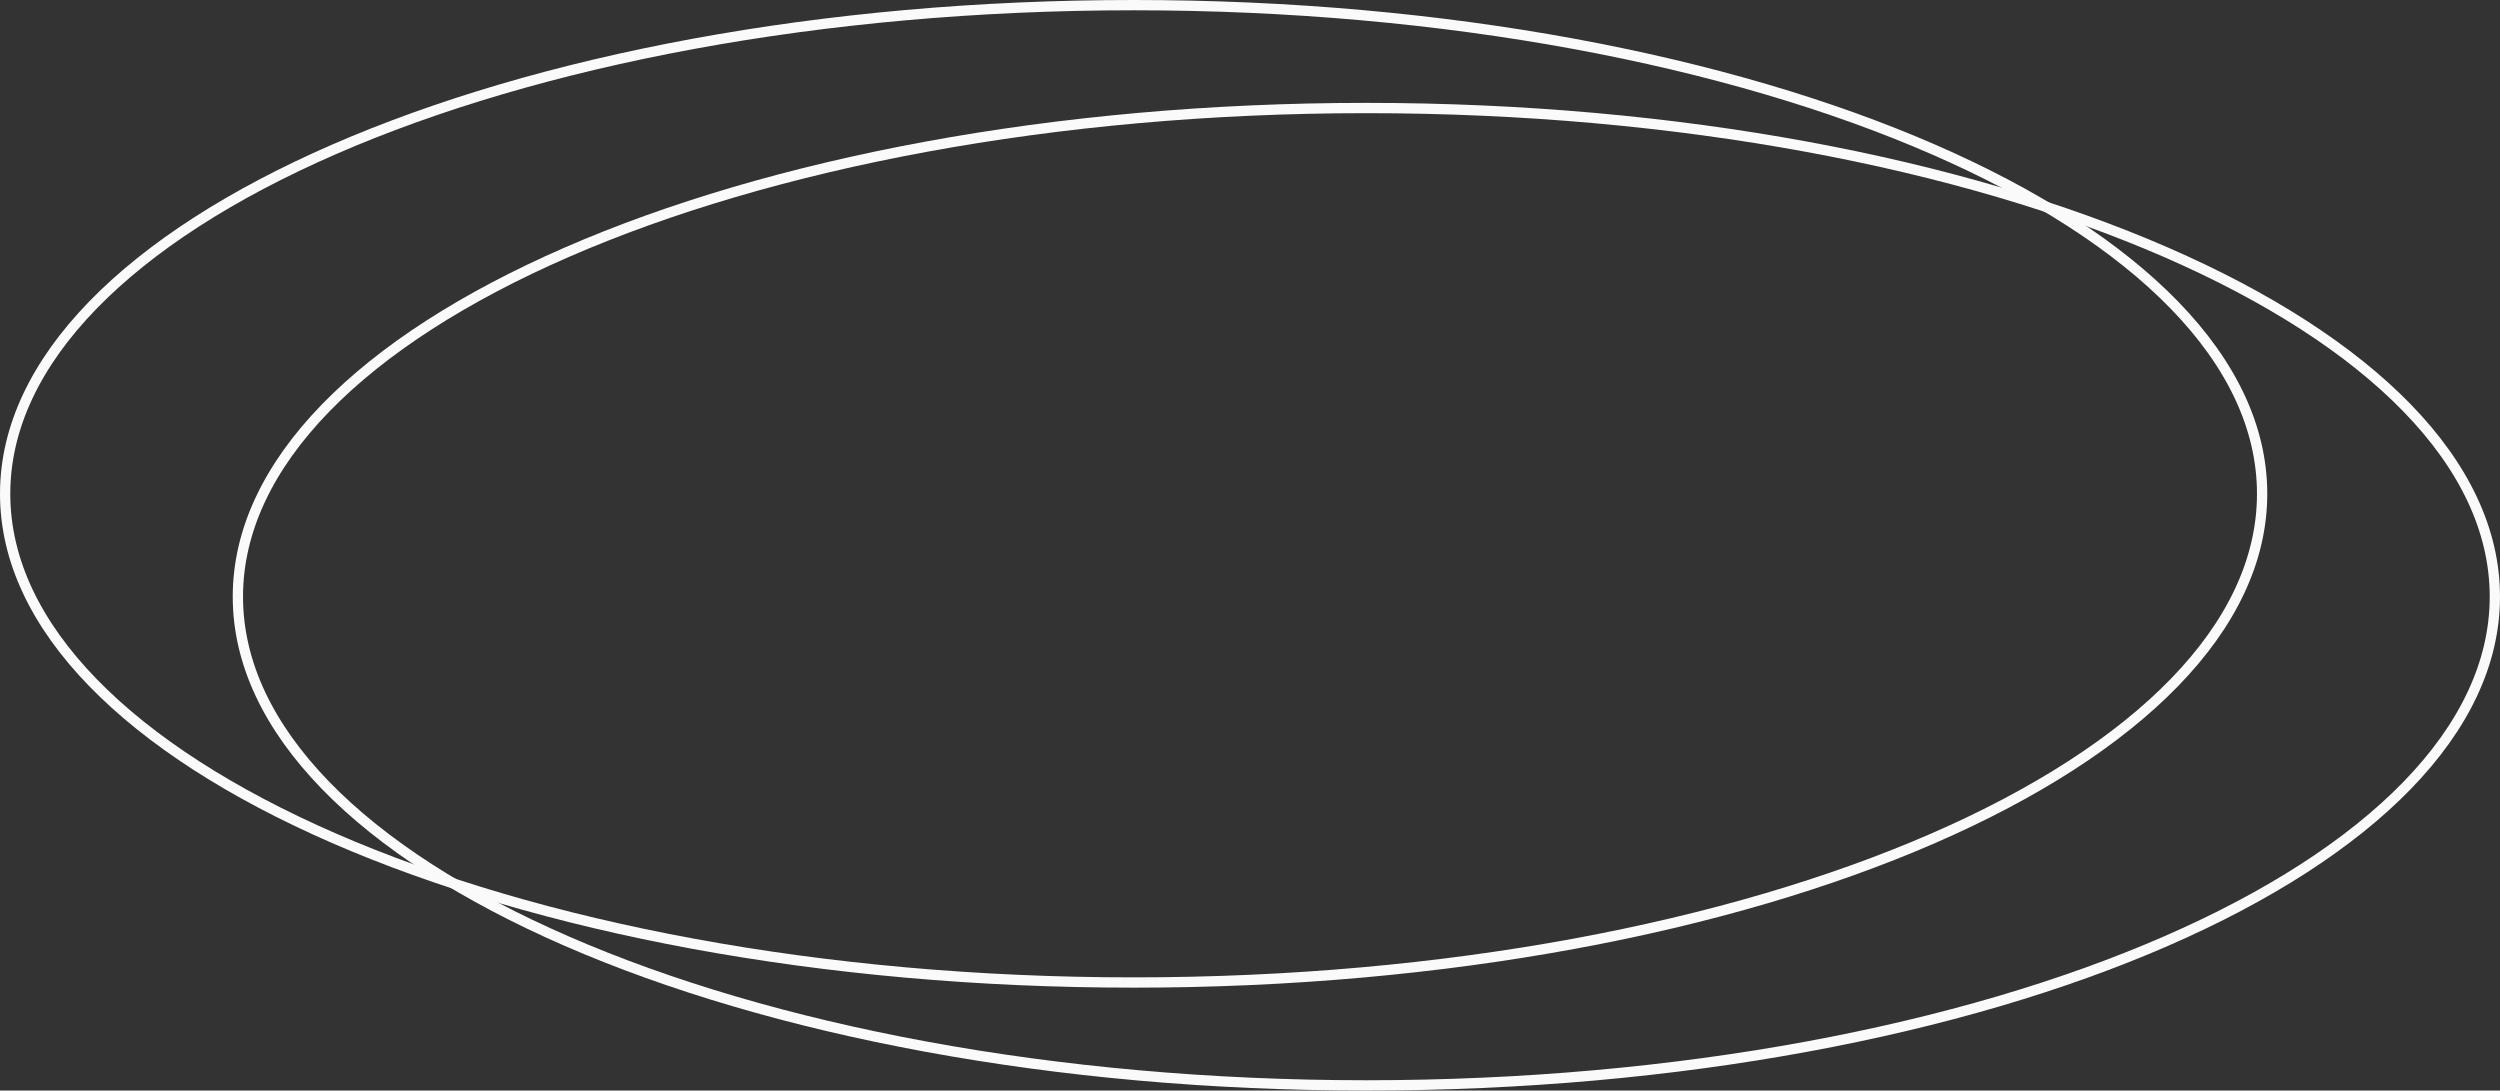 <svg width="243" height="106" viewBox="0 0 243 106" fill="none" xmlns="http://www.w3.org/2000/svg">
<rect x="0" y="0" width="243" height="106" fill="#333333" stroke="none"/>
<path d="M219.878 48C219.878 54.461 216.874 60.657 211.36 66.335C205.844 72.017 197.838 77.156 187.905 81.483C168.041 90.136 140.565 95.5 110.189 95.5C79.813 95.5 52.337 90.136 32.473 81.483C22.541 77.156 14.534 72.017 9.018 66.335C3.504 60.657 0.5 54.461 0.5 48C0.5 41.539 3.504 35.343 9.018 29.665C14.534 23.983 22.541 18.844 32.473 14.517C52.337 5.864 79.813 0.5 110.189 0.5C140.565 0.5 168.041 5.864 187.905 14.517C197.838 18.844 205.844 23.983 211.36 29.665C216.874 35.343 219.878 41.539 219.878 48Z" stroke="#FAFAFA"/>
<path d="M242.5 58C242.5 64.461 239.496 70.656 233.982 76.335C228.466 82.017 220.459 87.156 210.527 91.483C190.663 100.136 163.187 105.5 132.811 105.5C102.435 105.5 74.959 100.136 55.095 91.483C45.162 87.156 37.156 82.017 31.64 76.335C26.125 70.656 23.122 64.461 23.122 58C23.122 51.539 26.125 45.343 31.64 39.664C37.156 33.983 45.162 28.844 55.095 24.517C74.959 15.864 102.435 10.5 132.811 10.5C163.187 10.5 190.663 15.864 210.527 24.517C220.459 28.844 228.466 33.983 233.982 39.664C239.496 45.343 242.5 51.539 242.5 58Z" stroke="#FAFAFA"/>
</svg>
